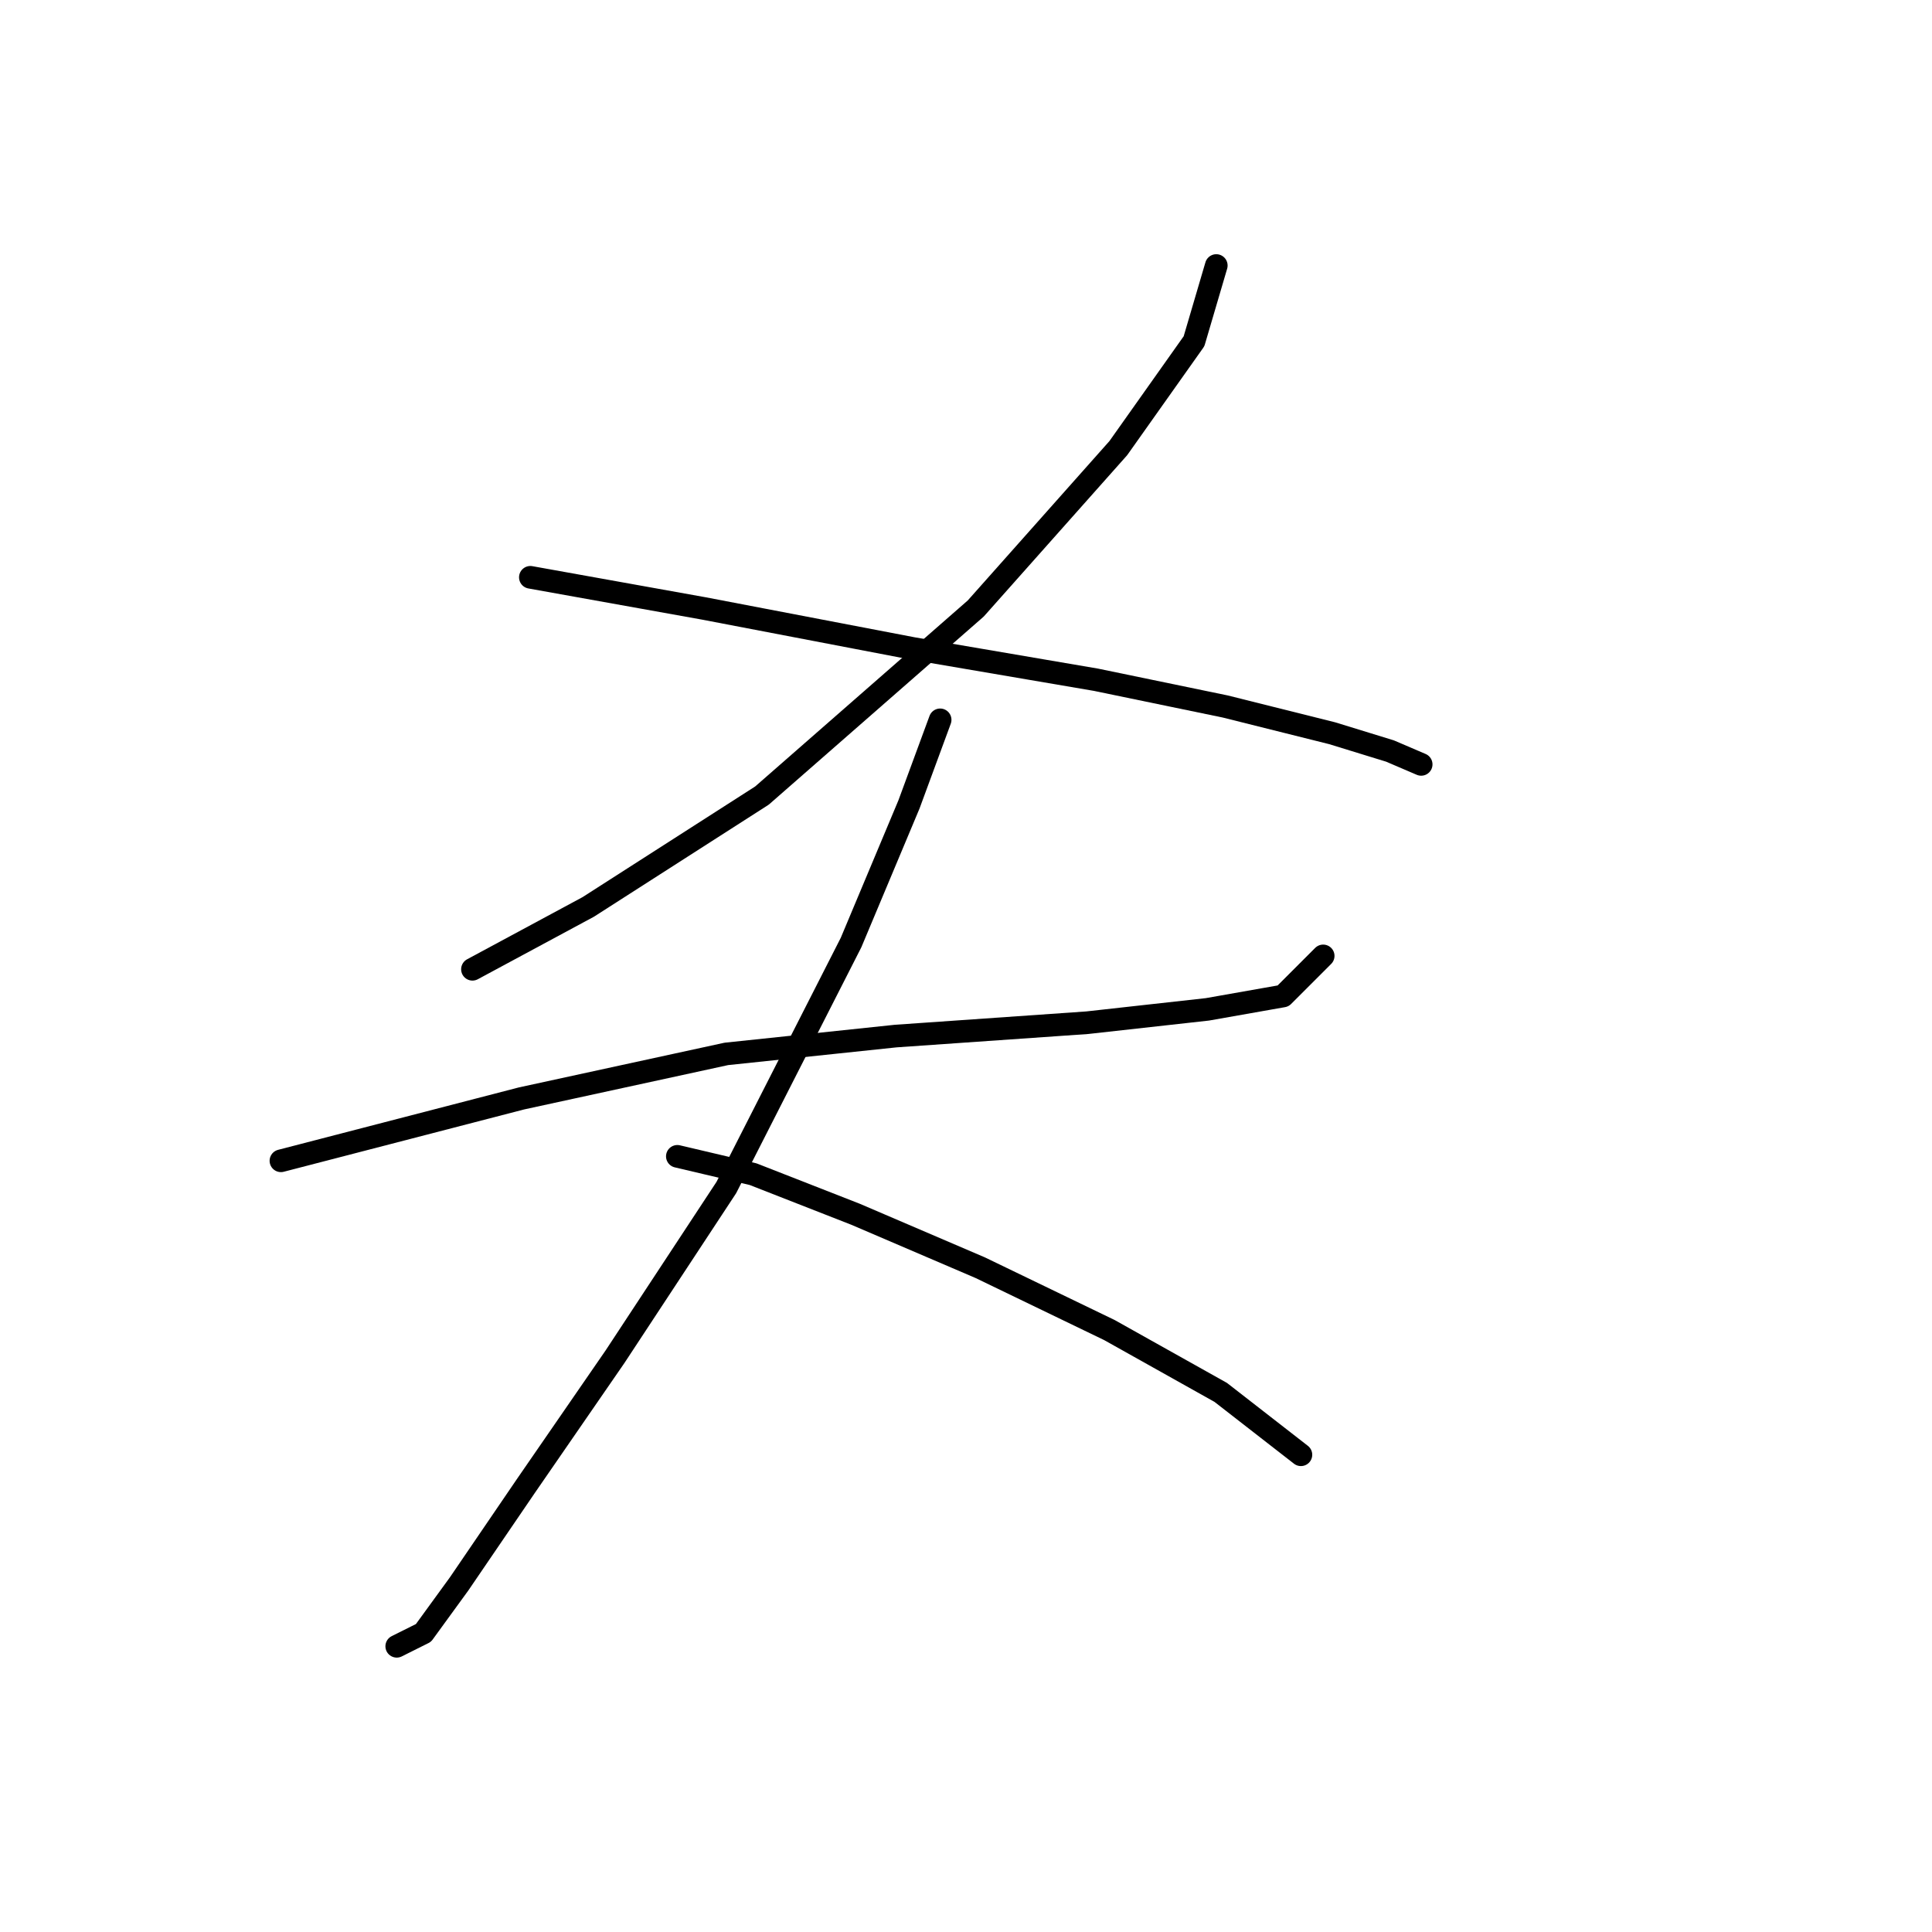 <?xml version="1.0" standalone="no"?>
    <svg width="256" height="256" xmlns="http://www.w3.org/2000/svg" version="1.1">
    <polyline stroke="black" stroke-width="3" stroke-linecap="round" fill="transparent" stroke-linejoin="round" points="161.164 35.184 158.213 45.217 148.18 59.382 129.294 80.628 100.965 105.416 77.948 120.171 62.603 128.433 62.603 128.433 " />
        <polyline stroke="black" stroke-width="3" stroke-linecap="round" fill="transparent" stroke-linejoin="round" points="70.276 76.497 93.293 80.628 121.031 85.94 145.229 90.071 162.344 93.612 176.509 97.154 184.181 99.514 188.313 101.285 188.313 101.285 " />
        <polyline stroke="black" stroke-width="3" stroke-linecap="round" fill="transparent" stroke-linejoin="round" points="37.225 153.811 53.16 149.68 69.095 145.549 96.244 139.647 118.671 137.286 144.049 135.516 159.984 133.745 170.017 131.974 175.328 126.663 175.328 126.663 " />
        <polyline stroke="black" stroke-width="3" stroke-linecap="round" fill="transparent" stroke-linejoin="round" points="124.573 95.383 120.441 106.597 112.769 124.892 96.244 157.352 81.489 179.779 69.685 196.895 60.833 209.879 56.111 216.371 52.57 218.141 52.57 218.141 " />
        <polyline stroke="black" stroke-width="3" stroke-linecap="round" fill="transparent" stroke-linejoin="round" points="89.752 153.221 99.785 155.582 113.359 160.894 129.884 167.976 147 176.238 161.754 184.501 172.378 192.763 172.378 192.763 " />
        </svg>